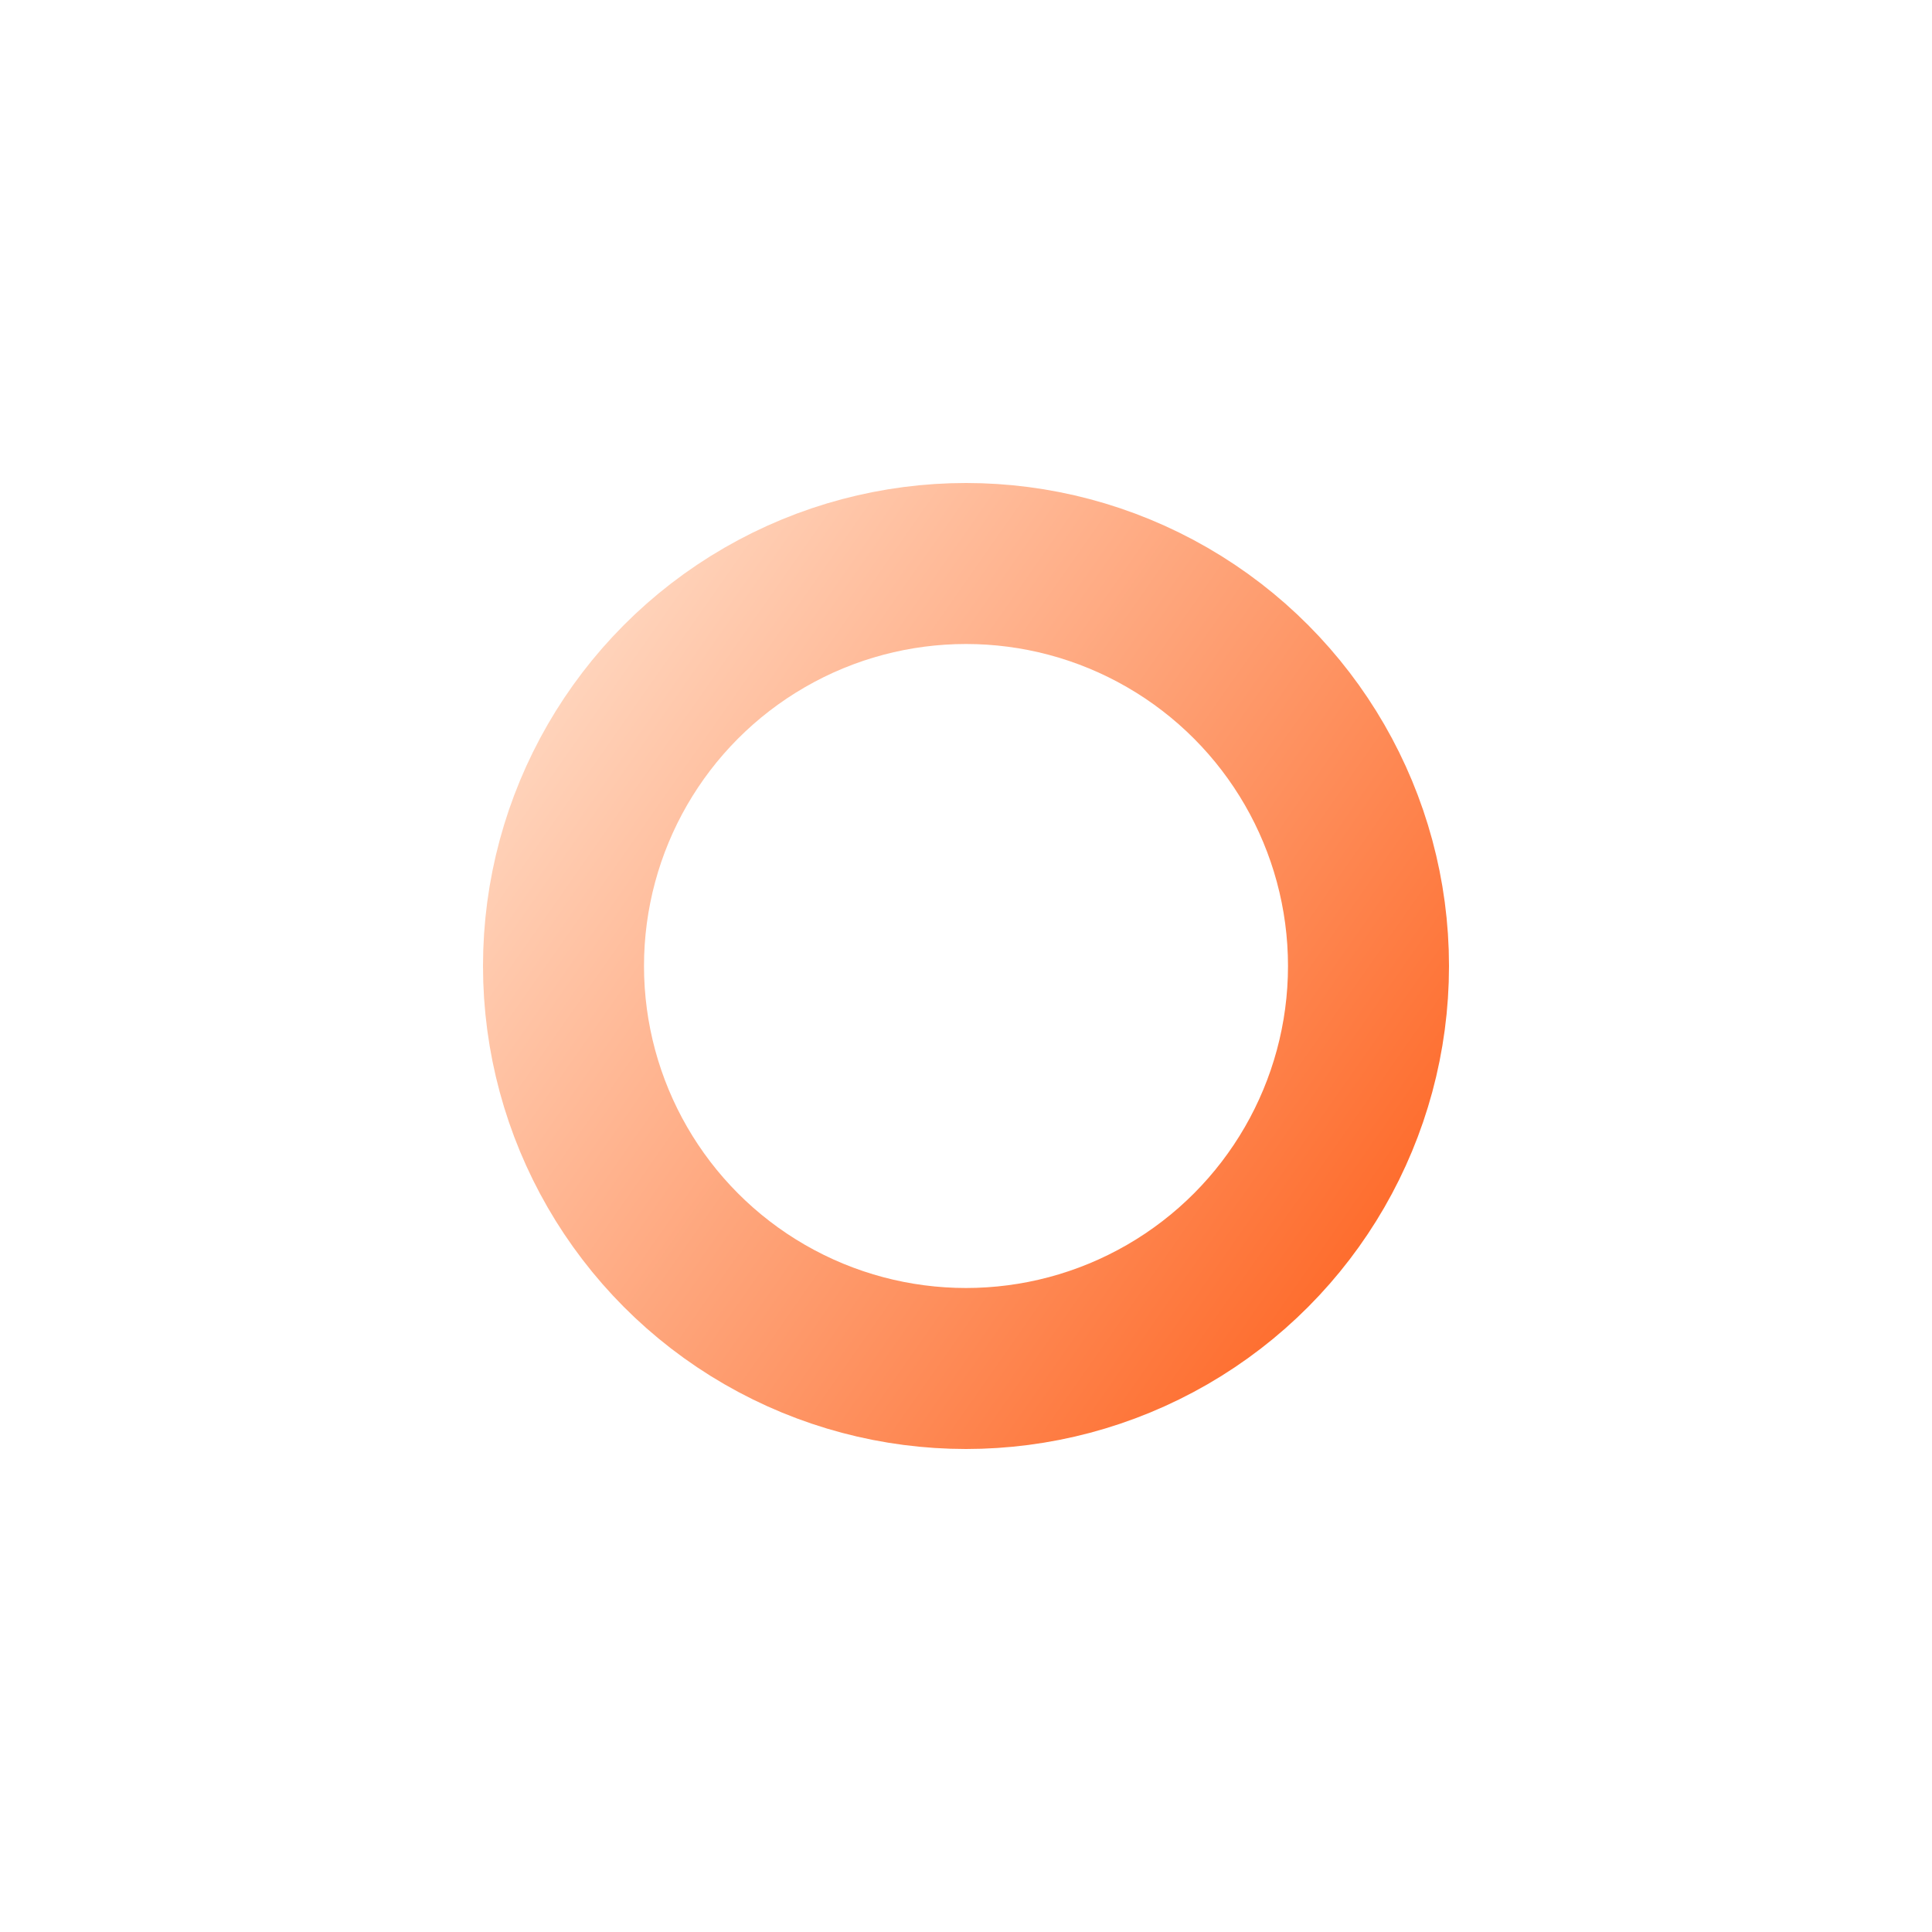 <svg xmlns="http://www.w3.org/2000/svg" width="12" height="12" fill="none" viewBox="0 0 12 12">
  <g filter="url(#a)">
    <circle cx="6" cy="5" r="2.5" stroke="url(#b)"/>
  </g>
  <defs>
    <linearGradient id="b" x1="3" x2="9" y1="2" y2="6.2" gradientUnits="userSpaceOnUse">
      <stop stop-color="#FFE7D6"/>
      <stop offset="1" stop-color="#FE6B2B"/>
    </linearGradient>
    <filter id="a" width="12" height="12" x="0" y="0" color-interpolation-filters="sRGB" filterUnits="userSpaceOnUse">
      <feFlood flood-opacity="0" result="BackgroundImageFix"/>
      <feColorMatrix in="SourceAlpha" result="hardAlpha" values="0 0 0 0 0 0 0 0 0 0 0 0 0 0 0 0 0 0 127 0"/>
      <feOffset dy="1"/>
      <feGaussianBlur stdDeviation="1.5"/>
      <feColorMatrix values="0 0 0 0 1 0 0 0 0 0.451 0 0 0 0 0.142 0 0 0 1 0"/>
      <feBlend in2="BackgroundImageFix" result="effect1_dropShadow_1416_1228"/>
      <feBlend in="SourceGraphic" in2="effect1_dropShadow_1416_1228" result="shape"/>
    </filter>
  </defs>
</svg>

